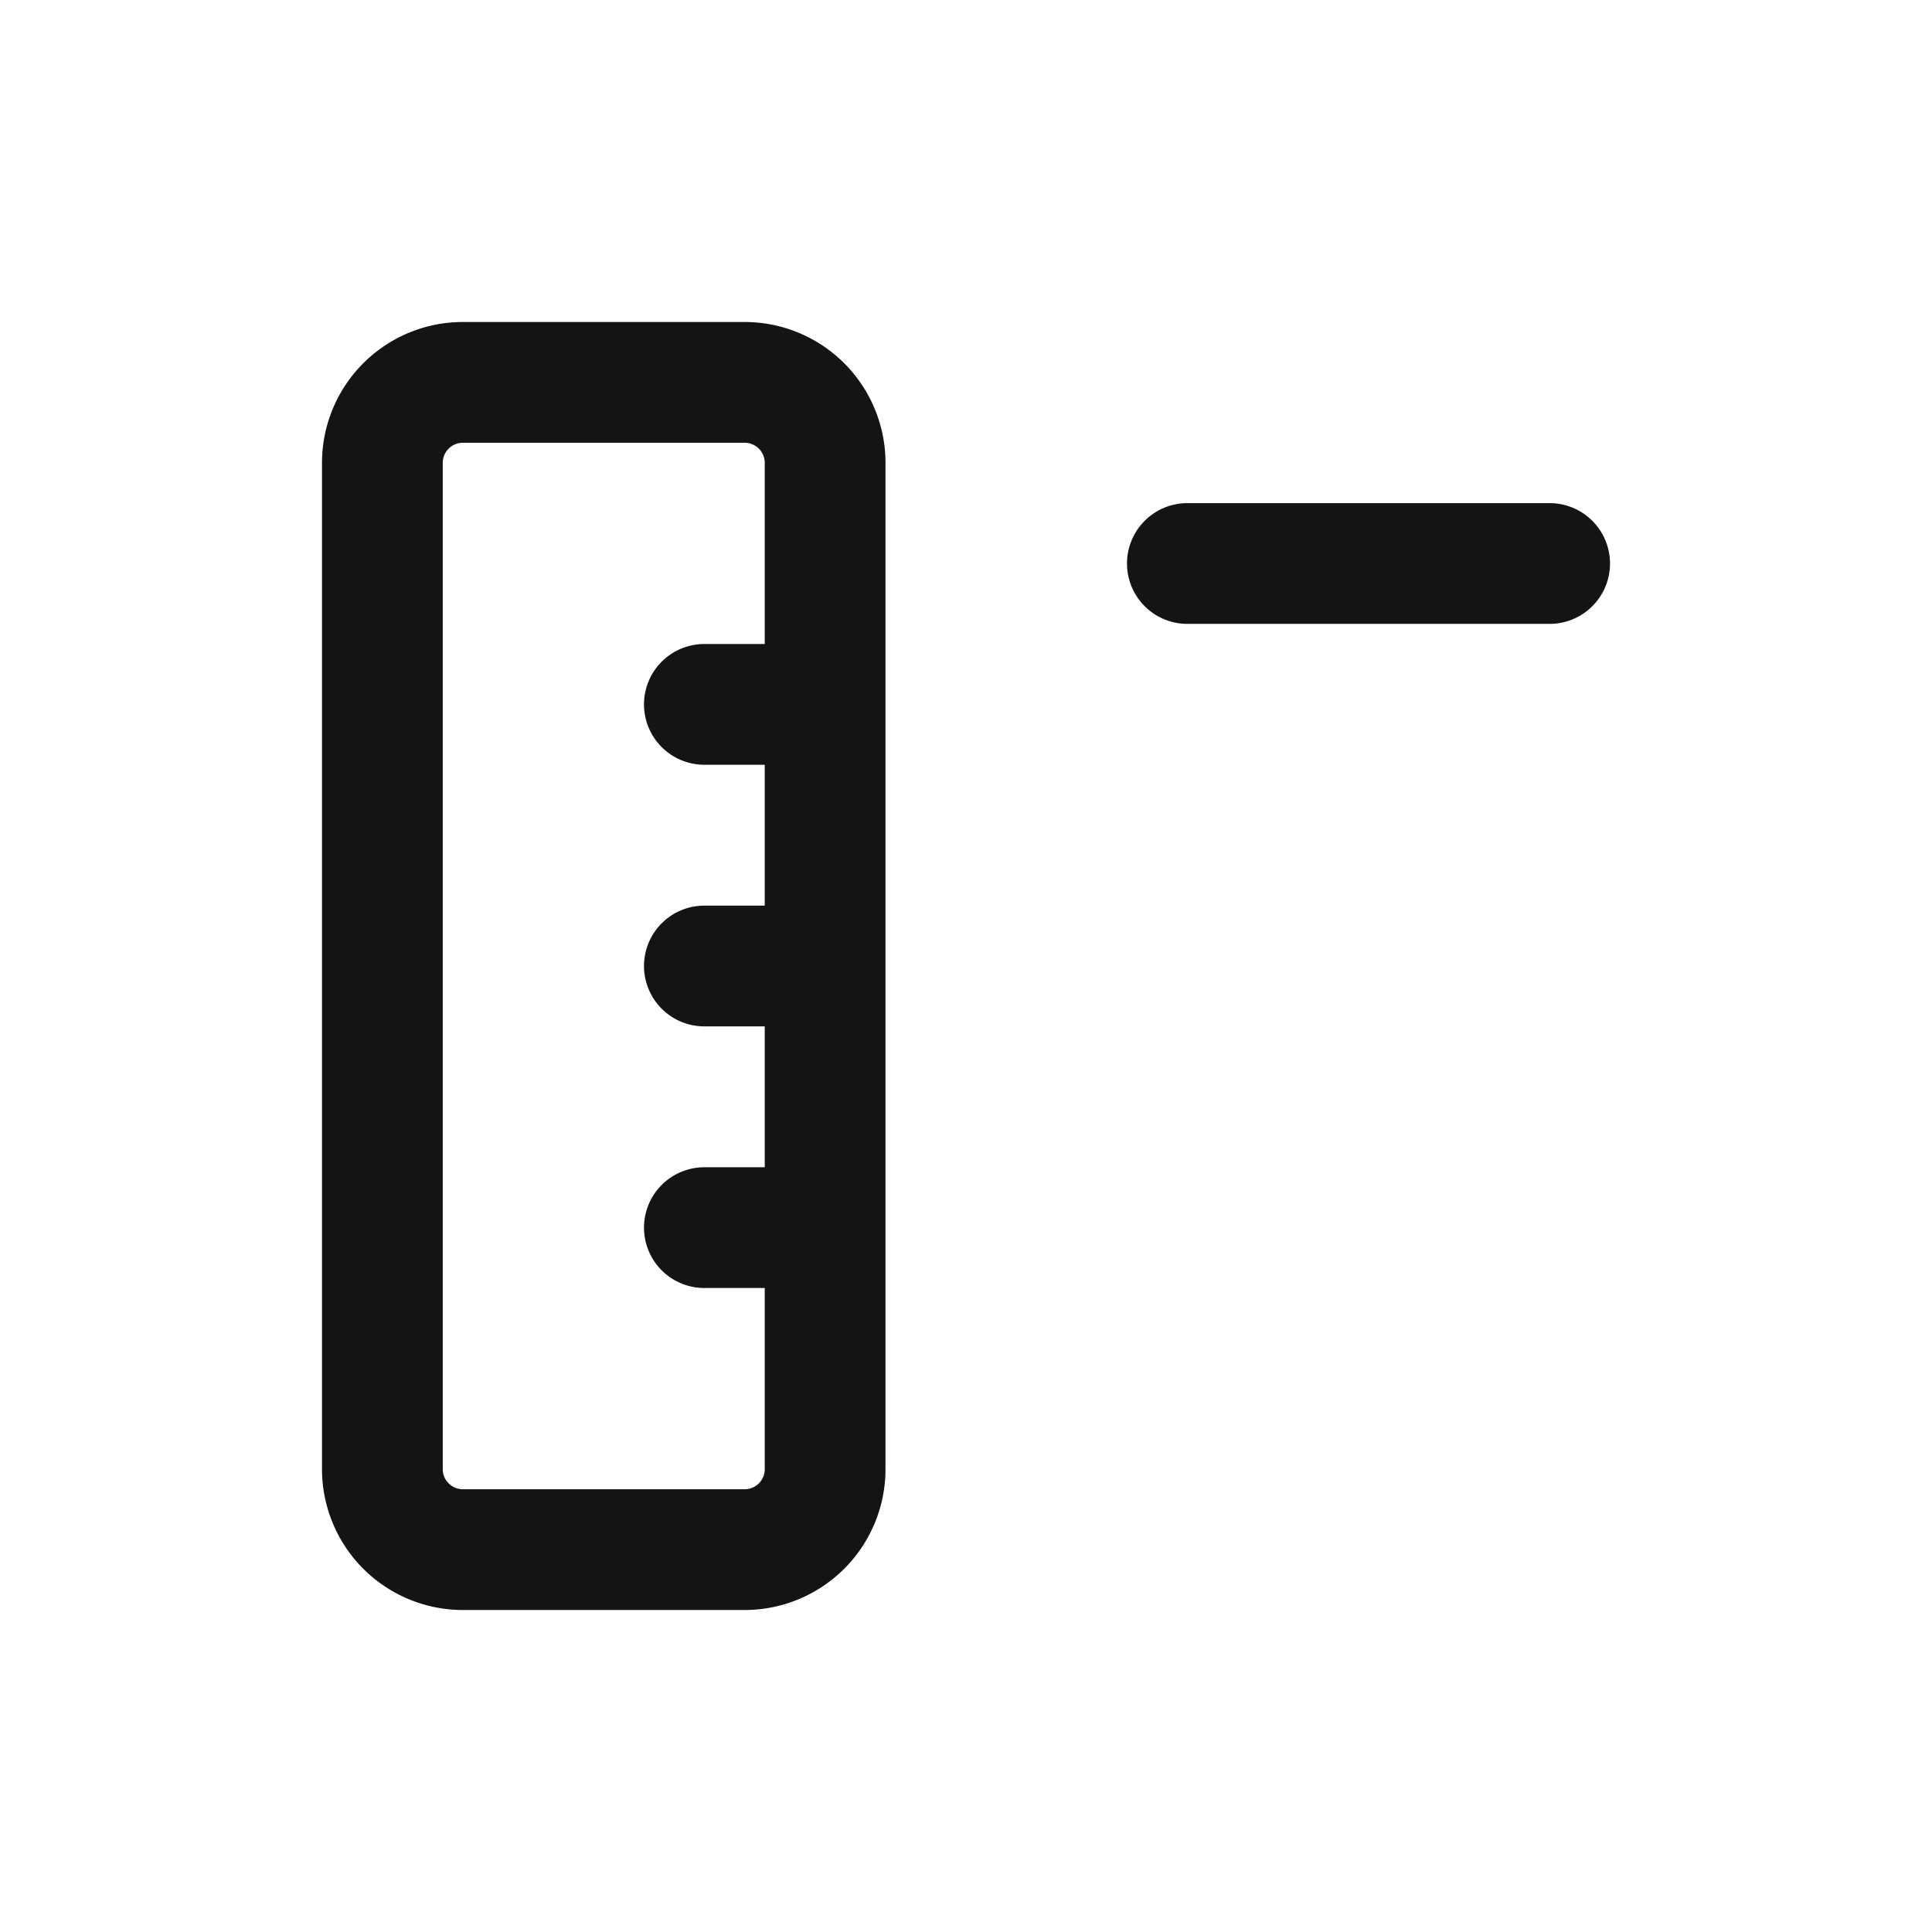 <svg xmlns="http://www.w3.org/2000/svg" fill="none" viewBox="0 0 24 24" class="acv-icon"><path stroke="#141414" stroke-linecap="round" stroke-linejoin="round" stroke-width="1.5" d="M10.25 8.75v-3a1 1 0 0 0-1-1h-3.5a1 1 0 0 0-1 1v12.5a1 1 0 0 0 1 1h3.5a1 1 0 0 0 1-1v-3m0-6.5h-1.5m1.5 0V12m0 0h-1.5m1.5 0v3.25m0 0h-1.5M19.25 7h-4.5"/></svg>